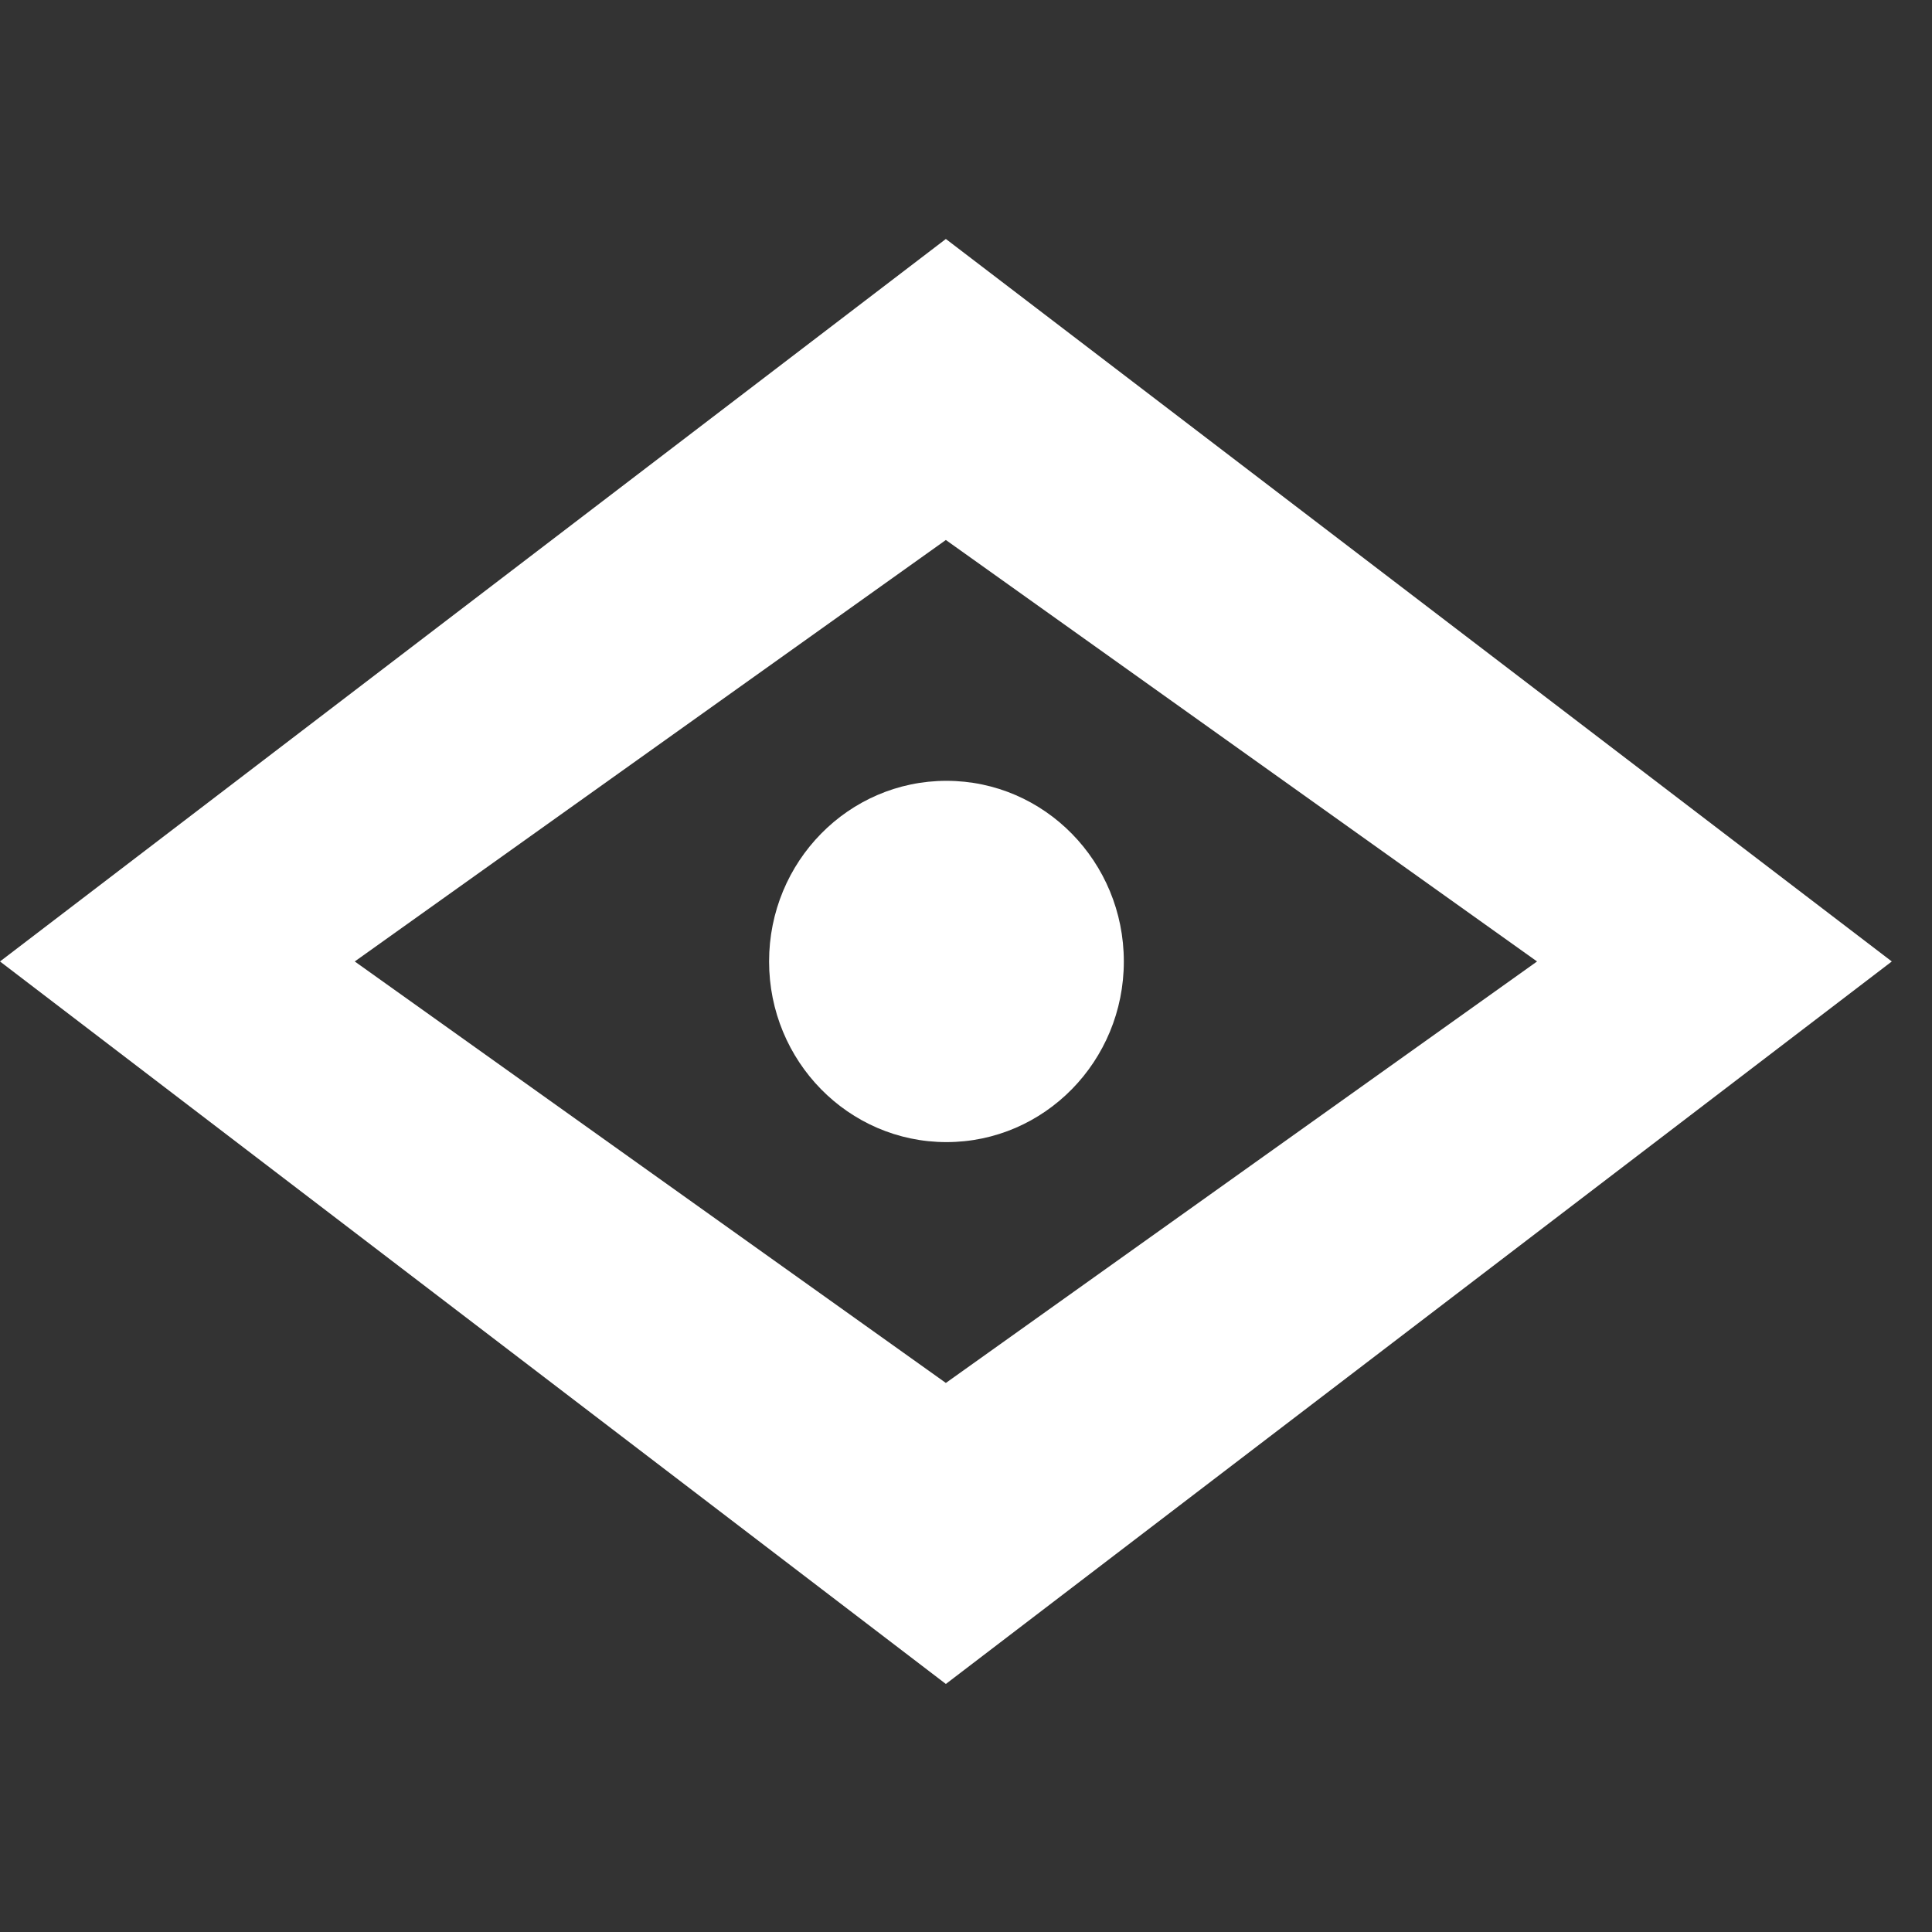 <?xml version="1.0" encoding="UTF-8" standalone="no"?>
<svg width="26px" height="26px" viewBox="0 0 26 26" version="1.1" xmlns="http://www.w3.org/2000/svg" xmlns:xlink="http://www.w3.org/1999/xlink">
    <rect x="0" y="0" width="26" height="26" fill="#333333" stroke="none"/>
    <!-- Generator: Sketch 39.1 (31720) - http://www.bohemiancoding.com/sketch -->
    <title>vision-api copy</title>
    <desc>Created with Sketch.</desc>
    <defs></defs>
    <g id="Page-1" stroke="none" stroke-width="1" fill="none" fill-rule="evenodd">
        <g id="art2-copy-2" transform="translate(0, 3)" fill="#FFFFFF">
            <path d="M12.729,0.216 L-8.48633213e-05,9.939 L12.729,19.662 L25.459,9.939 L12.729,0.216 L12.729,0.216 Z M4.774,9.939 L12.729,4.267 L20.685,9.939 L12.729,15.611 L4.774,9.939 L4.774,9.939 Z" id="Shape"></path>
            <ellipse id="Oval" cx="12.737" cy="9.939" rx="2.387" ry="2.431"></ellipse>
        </g>
    </g>
</svg>
